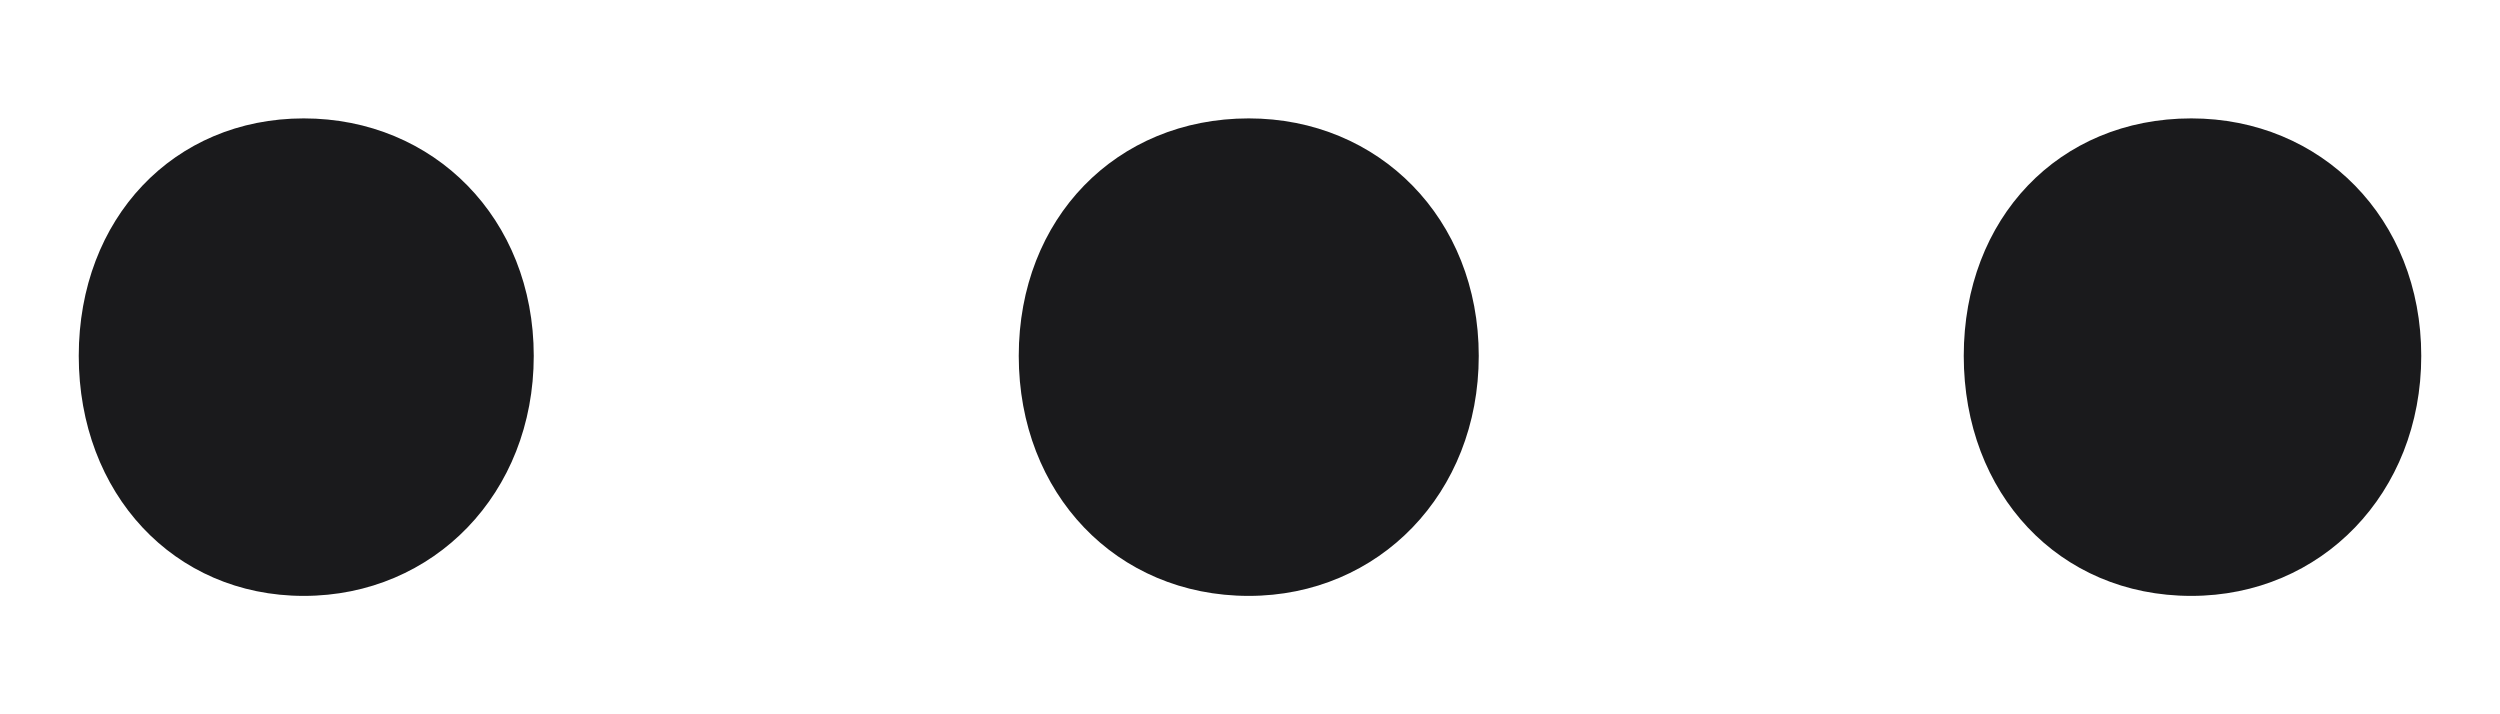 <svg width="14" height="4" viewBox="0 0 14 4" fill="none" xmlns="http://www.w3.org/2000/svg">
<path d="M1.701 3.337C0.973 3.337 0.441 2.763 0.441 1.993C0.441 1.223 0.973 0.663 1.701 0.663C2.429 0.663 2.989 1.223 2.989 1.993C2.989 2.763 2.429 3.337 1.701 3.337ZM6.993 3.337C6.251 3.337 5.705 2.763 5.705 1.993C5.705 1.223 6.251 0.663 6.993 0.663C7.721 0.663 8.281 1.223 8.281 1.993C8.281 2.763 7.721 3.337 6.993 3.337ZM12.271 3.337C11.529 3.337 10.997 2.763 10.997 1.993C10.997 1.223 11.529 0.663 12.271 0.663C12.999 0.663 13.559 1.223 13.559 1.993C13.559 2.763 12.999 3.337 12.271 3.337Z" fill="#1A1A1C"/>
</svg>
